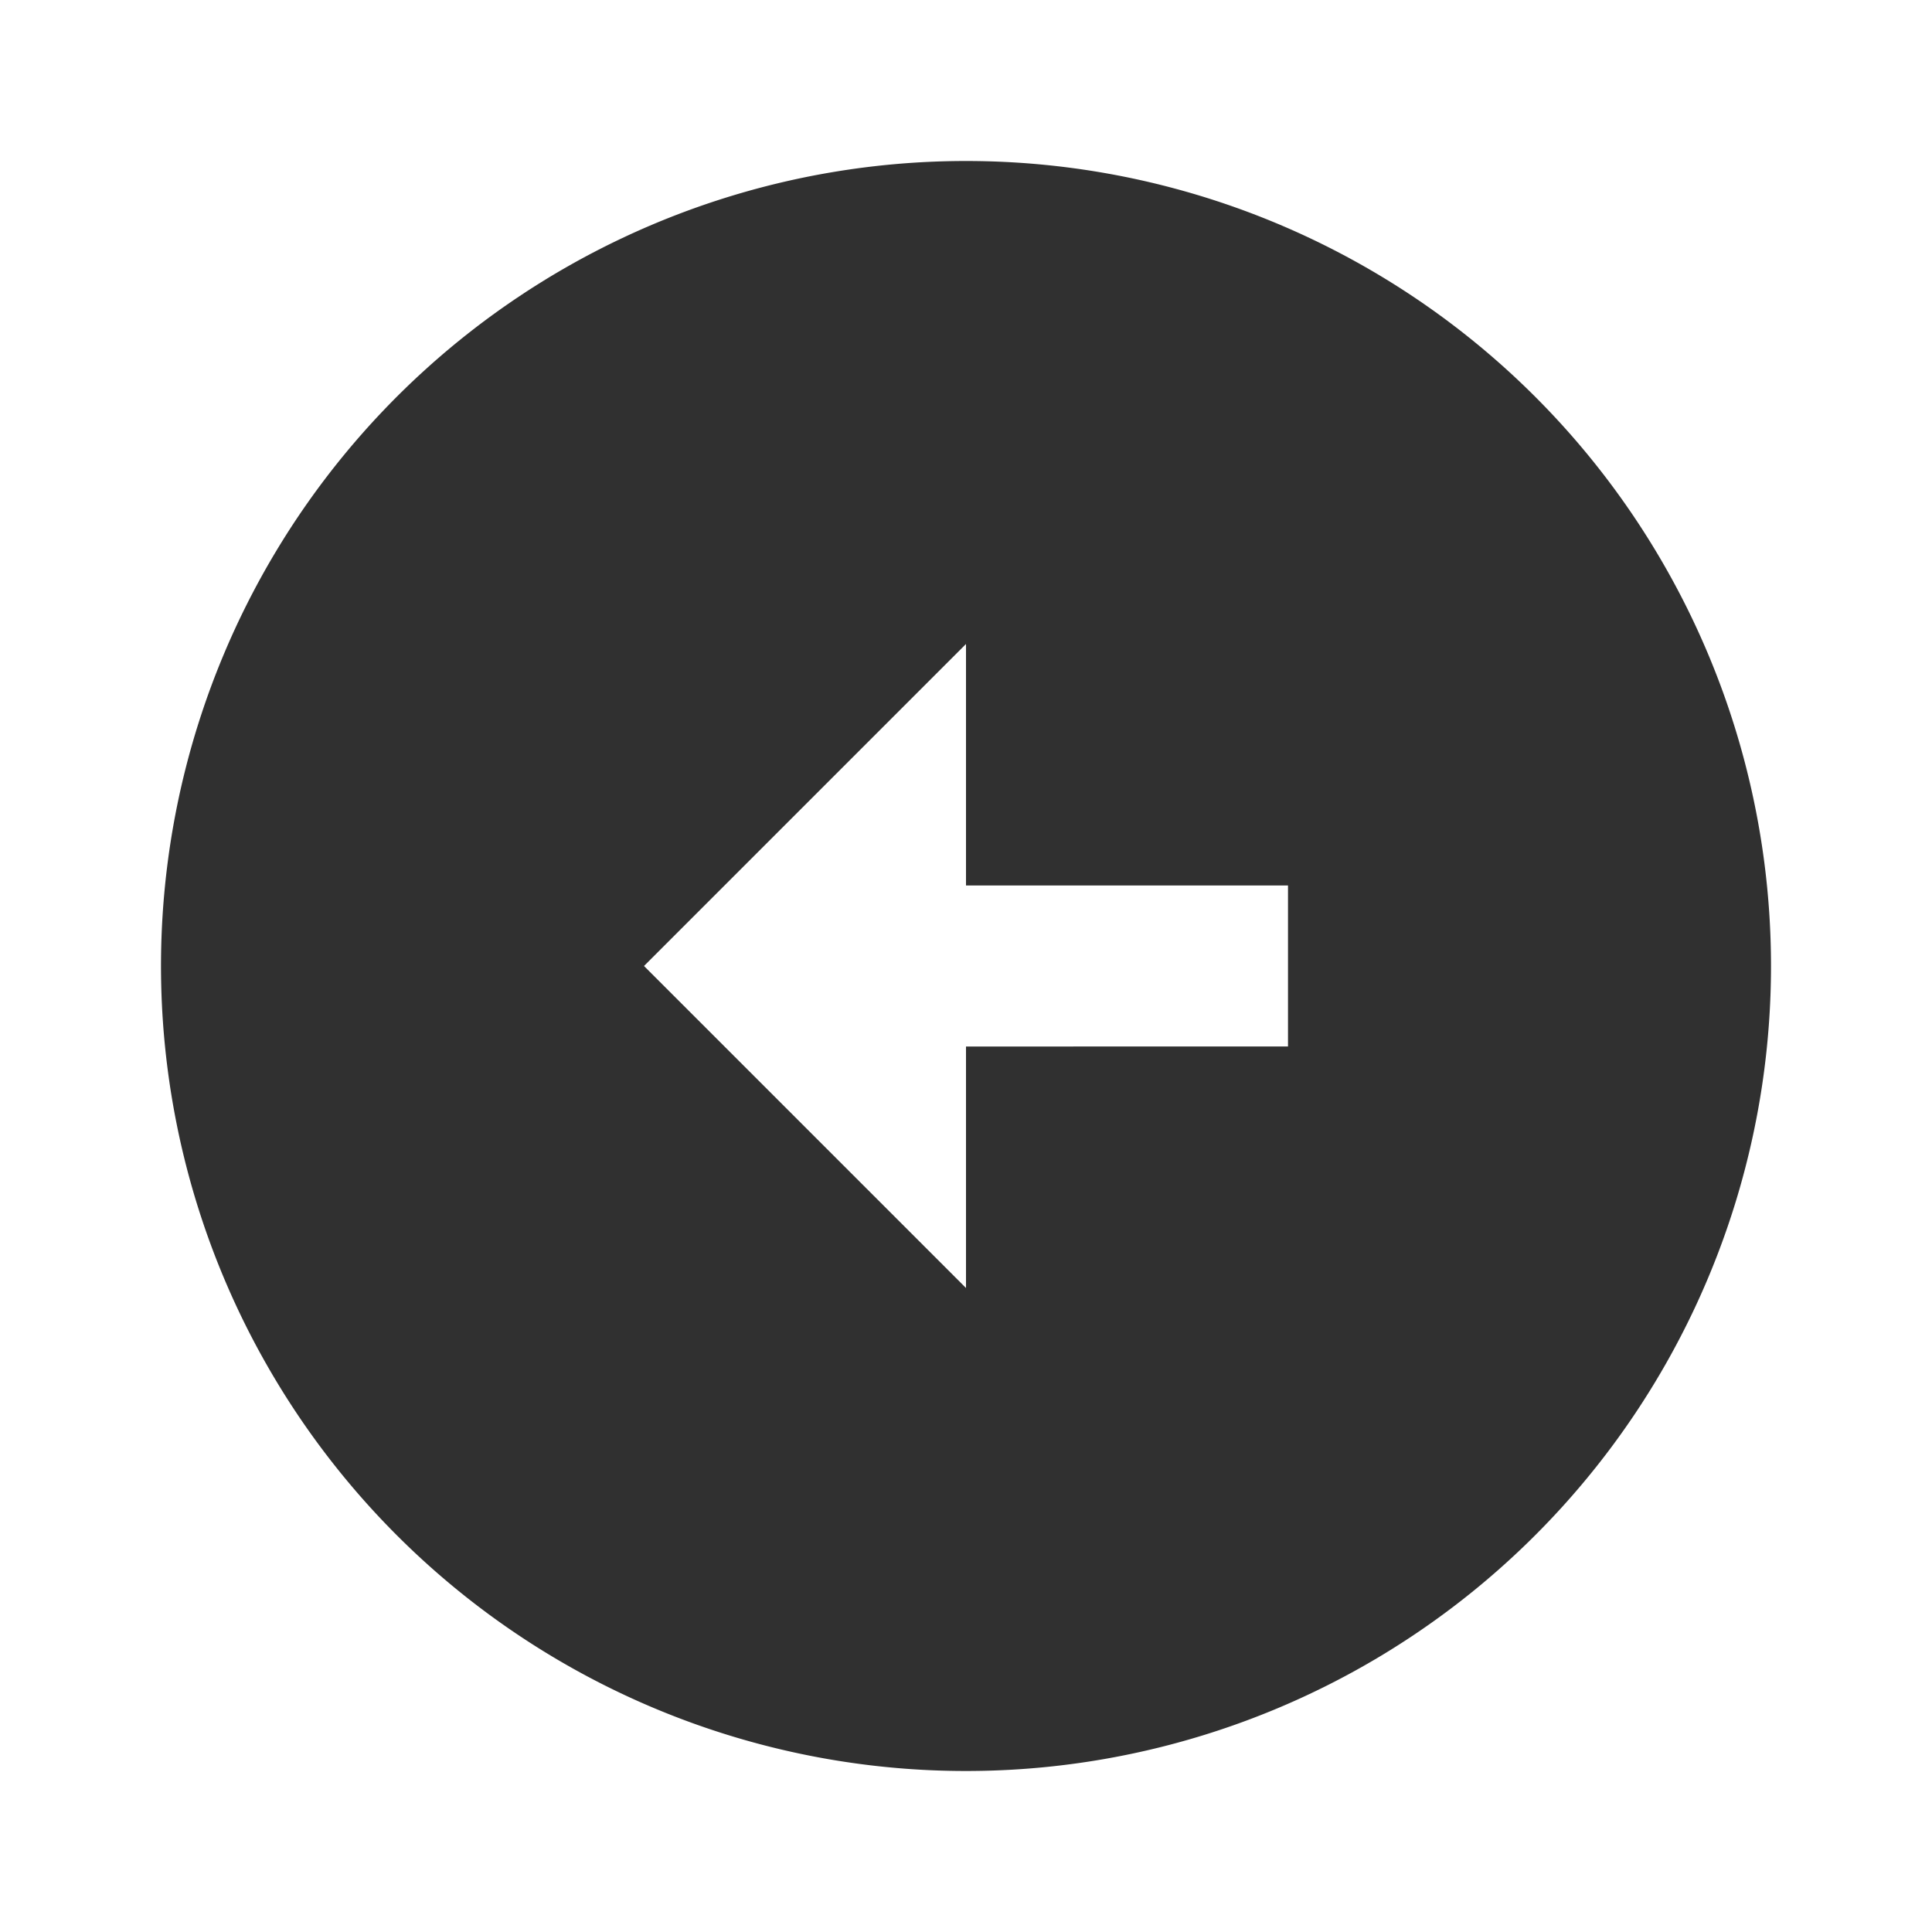 <svg id="arrow-right-circle-fill" xmlns="http://www.w3.org/2000/svg" width="24" height="24" viewBox="0 0 24 24">
  <path id="Path_13" data-name="Path 13" d="M24,0H0V24H24Z" fill="none"/>
  <path id="Path_14" data-name="Path 14" d="M12,2A10,10,0,1,0,22,12,10,10,0,0,0,12,2Zm0,9h4v2H12v3L8,12l4-4Z" fill="#303030"/>
</svg>

